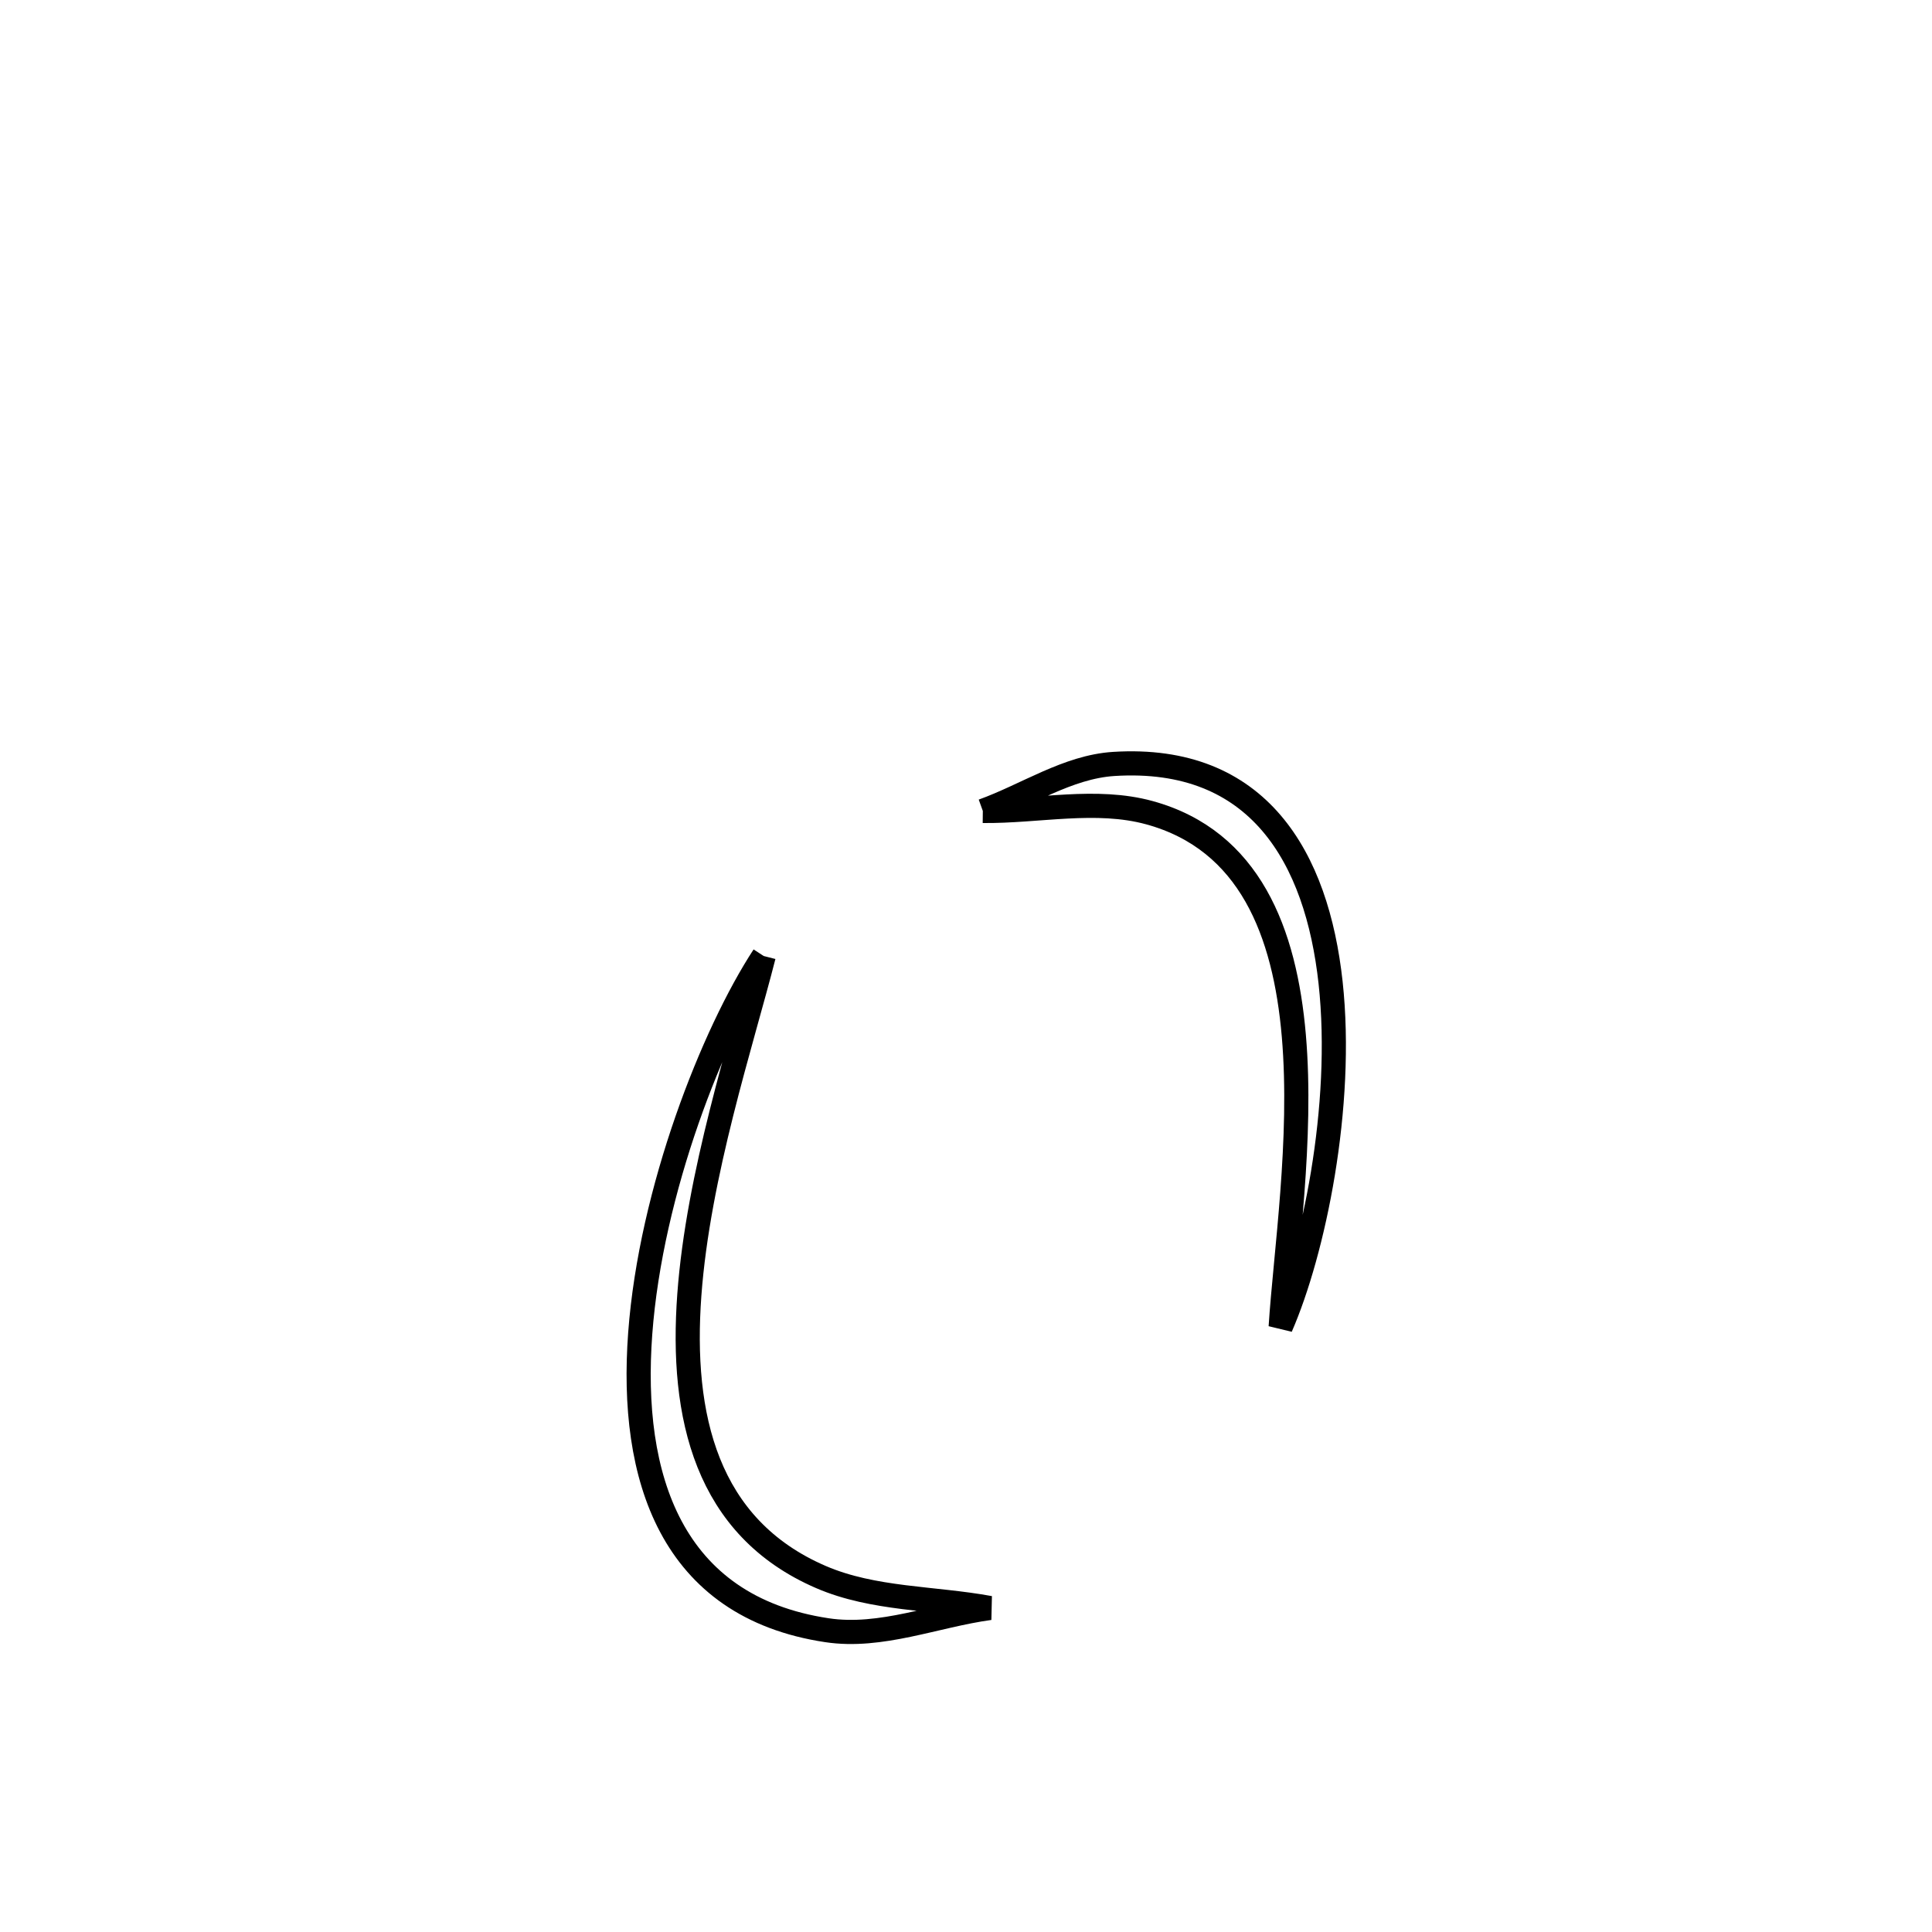 <svg xmlns="http://www.w3.org/2000/svg" viewBox="0.0 0.0 24.0 24.0" height="200px" width="200px"><path fill="none" stroke="black" stroke-width=".3" stroke-opacity="1.0"  filling="0" d="M12.209 10.074 L12.209 10.074 C12.751 9.879 13.26 9.527 13.835 9.49 C15.639 9.376 16.36 10.66 16.529 12.205 C16.697 13.75 16.314 15.555 15.909 16.484 L15.909 16.484 C16.025 14.67 16.772 10.781 14.28 10.096 C13.614 9.913 12.899 10.081 12.209 10.074 L12.209 10.074"></path>
<path fill="none" stroke="black" stroke-width=".3" stroke-opacity="1.0"  filling="0" d="M9.487 11.876 L9.487 11.876 C9.21 12.963 8.673 14.584 8.563 16.087 C8.453 17.59 8.77 18.975 10.199 19.591 C10.851 19.872 11.596 19.847 12.295 19.975 L12.295 19.975 C11.621 20.067 10.945 20.353 10.272 20.251 C8.331 19.959 7.821 18.345 7.953 16.565 C8.085 14.784 8.86 12.836 9.487 11.876 L9.487 11.876"></path></svg>